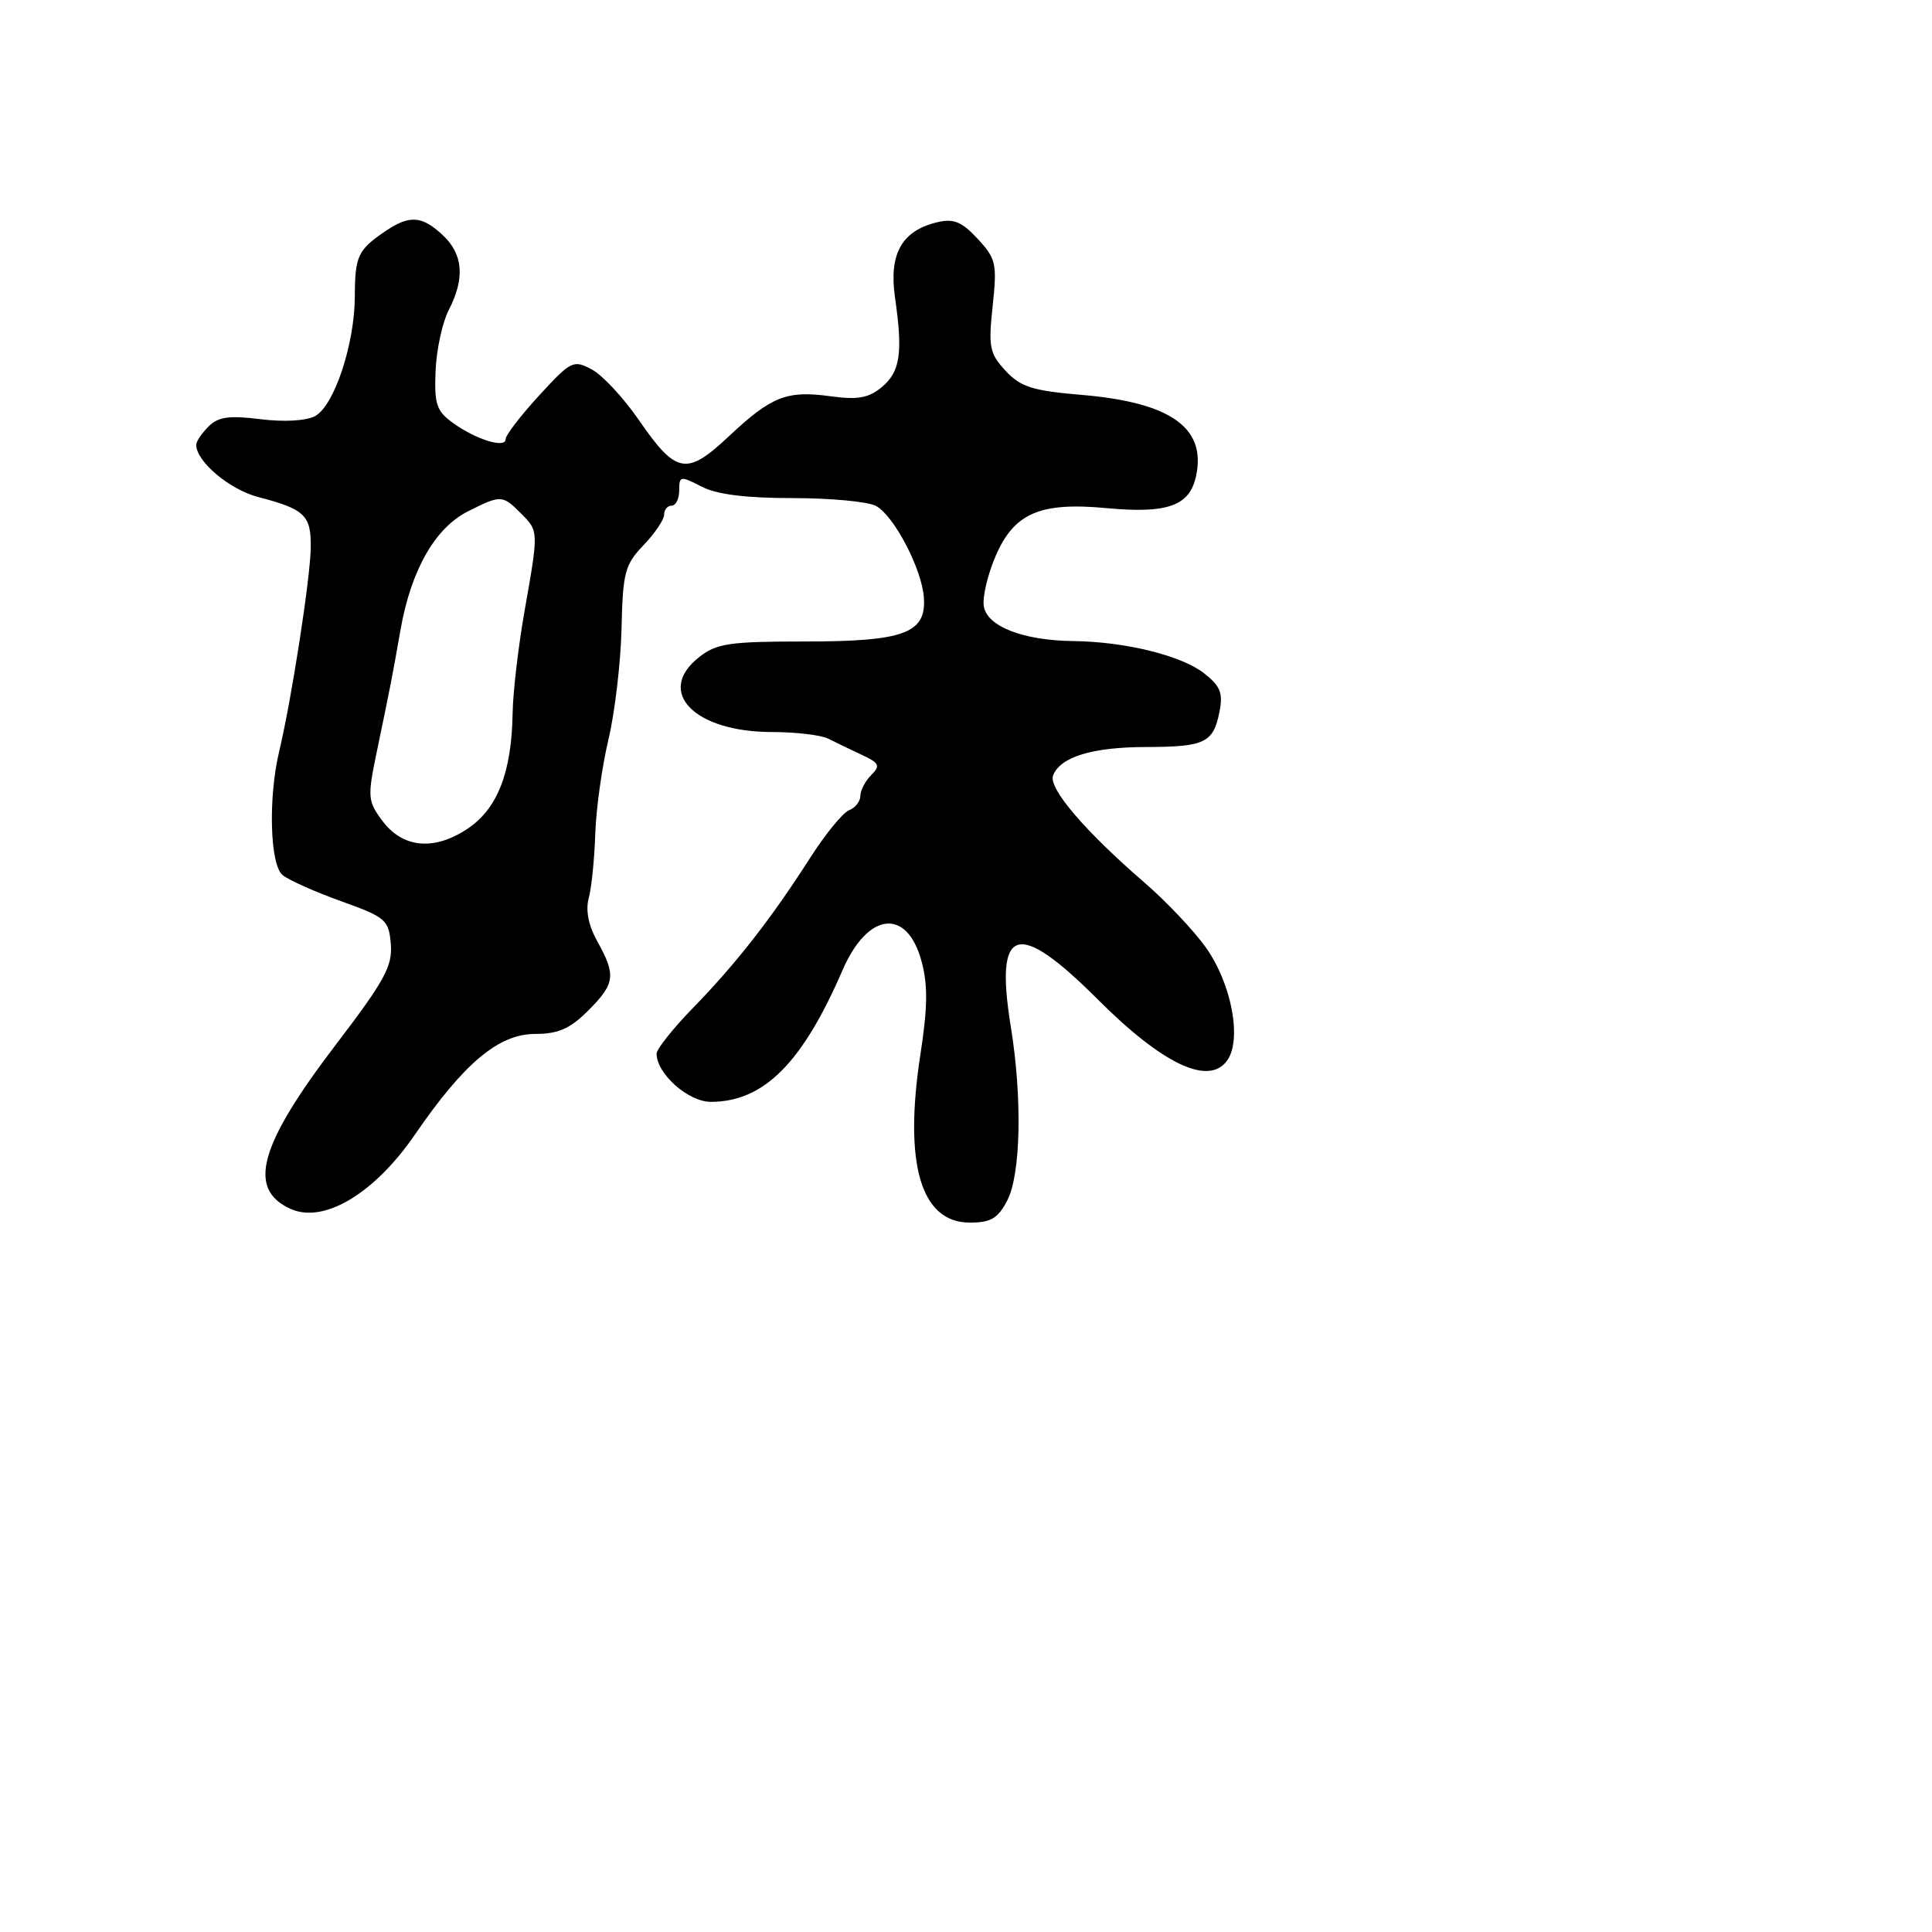 <svg xmlns="http://www.w3.org/2000/svg" width="256" height="256" viewBox="0 0 256 256" version="1.1">
	<path d="M 50.973 30.692 C 47.412 33.128, 47.032 33.956, 47.015 39.312 C 46.995 45.601, 44.274 53.783, 41.753 55.132 C 40.565 55.768, 37.632 55.935, 34.506 55.544 C 30.363 55.026, 28.911 55.231, 27.627 56.515 C 26.732 57.411, 26 58.500, 26 58.937 C 26 61.152, 30.417 64.872, 34.224 65.863 C 40.418 67.477, 41.247 68.284, 41.174 72.633 C 41.104 76.734, 38.613 92.797, 37.006 99.500 C 35.525 105.683, 35.759 114.555, 37.441 115.951 C 38.234 116.609, 41.722 118.166, 45.191 119.412 C 51.131 121.543, 51.517 121.875, 51.785 125.088 C 52.029 128, 50.966 129.947, 44.540 138.370 C 34.321 151.761, 32.715 157.546, 38.483 160.174 C 42.889 162.182, 49.596 158.185, 54.971 150.350 C 61.496 140.841, 66.085 137, 70.926 137 C 73.970 137, 75.534 136.312, 77.923 133.923 C 81.499 130.347, 81.652 129.228, 79.169 124.780 C 77.975 122.643, 77.572 120.629, 78.011 119 C 78.381 117.625, 78.770 113.806, 78.875 110.513 C 78.980 107.220, 79.764 101.595, 80.616 98.013 C 81.468 94.431, 82.250 87.807, 82.355 83.292 C 82.527 75.848, 82.798 74.820, 85.272 72.238 C 86.773 70.672, 88 68.853, 88 68.195 C 88 67.538, 88.450 67, 89 67 C 89.550 67, 90 66.088, 90 64.974 C 90 63.053, 90.152 63.027, 92.950 64.474 C 94.962 65.515, 98.801 66, 105.016 66 C 110.030 66, 115 66.465, 116.062 67.033 C 118.456 68.314, 122.157 75.391, 122.420 79.191 C 122.747 83.910, 119.791 85, 106.670 85 C 96.651 85, 94.951 85.251, 92.635 87.073 C 86.809 91.655, 91.985 96.990, 102.264 96.996 C 105.434 96.998, 108.809 97.397, 109.764 97.883 C 110.719 98.369, 112.709 99.330, 114.186 100.018 C 116.522 101.106, 116.685 101.458, 115.436 102.706 C 114.646 103.496, 114 104.738, 114 105.464 C 114 106.191, 113.330 107.043, 112.510 107.358 C 111.691 107.672, 109.371 110.508, 107.355 113.660 C 102.219 121.689, 97.543 127.682, 91.876 133.500 C 89.198 136.250, 87.005 139.002, 87.003 139.615 C 86.996 142.266, 91.197 146, 94.186 146 C 101.189 146, 106.305 140.886, 111.641 128.551 C 114.979 120.834, 120.175 120.245, 122.107 127.365 C 122.955 130.491, 122.922 133.484, 121.971 139.634 C 119.720 154.198, 121.996 162, 128.497 162 C 131.308 162, 132.232 161.452, 133.474 159.050 C 135.267 155.582, 135.470 145.492, 133.937 136.040 C 131.766 122.658, 134.759 121.727, 145.482 132.450 C 154.044 141.012, 160.137 143.900, 162.583 140.556 C 164.595 137.805, 163.213 130.376, 159.793 125.560 C 158.208 123.327, 154.568 119.475, 151.705 117 C 143.742 110.116, 138.894 104.441, 139.539 102.759 C 140.482 100.302, 144.707 99.001, 151.797 98.985 C 159.646 98.967, 160.762 98.438, 161.580 94.348 C 162.082 91.841, 161.720 90.925, 159.555 89.222 C 156.554 86.861, 149.112 85.027, 142.201 84.944 C 135.528 84.863, 130.754 82.993, 130.355 80.300 C 130.175 79.091, 130.874 76.127, 131.908 73.716 C 134.358 67.998, 137.787 66.504, 146.573 67.325 C 154.688 68.082, 157.611 67.049, 158.474 63.119 C 159.885 56.696, 155.156 53.326, 143.331 52.326 C 136.802 51.774, 135.235 51.278, 133.243 49.129 C 131.117 46.835, 130.949 45.989, 131.533 40.536 C 132.132 34.939, 131.984 34.275, 129.548 31.646 C 127.448 29.381, 126.366 28.934, 124.207 29.445 C 119.484 30.562, 117.758 33.639, 118.596 39.444 C 119.658 46.795, 119.285 49.277, 116.814 51.317 C 115.086 52.743, 113.632 53, 110.055 52.508 C 104.252 51.709, 102.233 52.504, 96.576 57.814 C 90.963 63.083, 89.596 62.835, 84.645 55.646 C 82.631 52.721, 79.830 49.712, 78.421 48.958 C 75.973 47.648, 75.663 47.801, 71.430 52.412 C 68.993 55.065, 67 57.663, 67 58.185 C 67 59.464, 63.082 58.256, 60 56.027 C 57.833 54.459, 57.529 53.540, 57.717 49.124 C 57.836 46.323, 58.623 42.696, 59.467 41.065 C 61.626 36.888, 61.375 33.700, 58.686 31.174 C 55.900 28.558, 54.243 28.454, 50.973 30.692 M 62.015 67.752 C 57.655 69.939, 54.463 75.540, 53.071 83.446 C 51.915 90.012, 51.825 90.476, 49.899 99.745 C 48.685 105.591, 48.733 106.166, 50.650 108.745 C 53.367 112.400, 57.548 112.779, 62.006 109.775 C 65.936 107.126, 67.802 102.310, 67.925 94.500 C 67.968 91.750, 68.677 85.675, 69.500 81 C 71.388 70.279, 71.393 70.393, 69 68 C 66.568 65.568, 66.380 65.562, 62.015 67.752" stroke="none" fill="black" fill-rule="evenodd"/>
</svg>